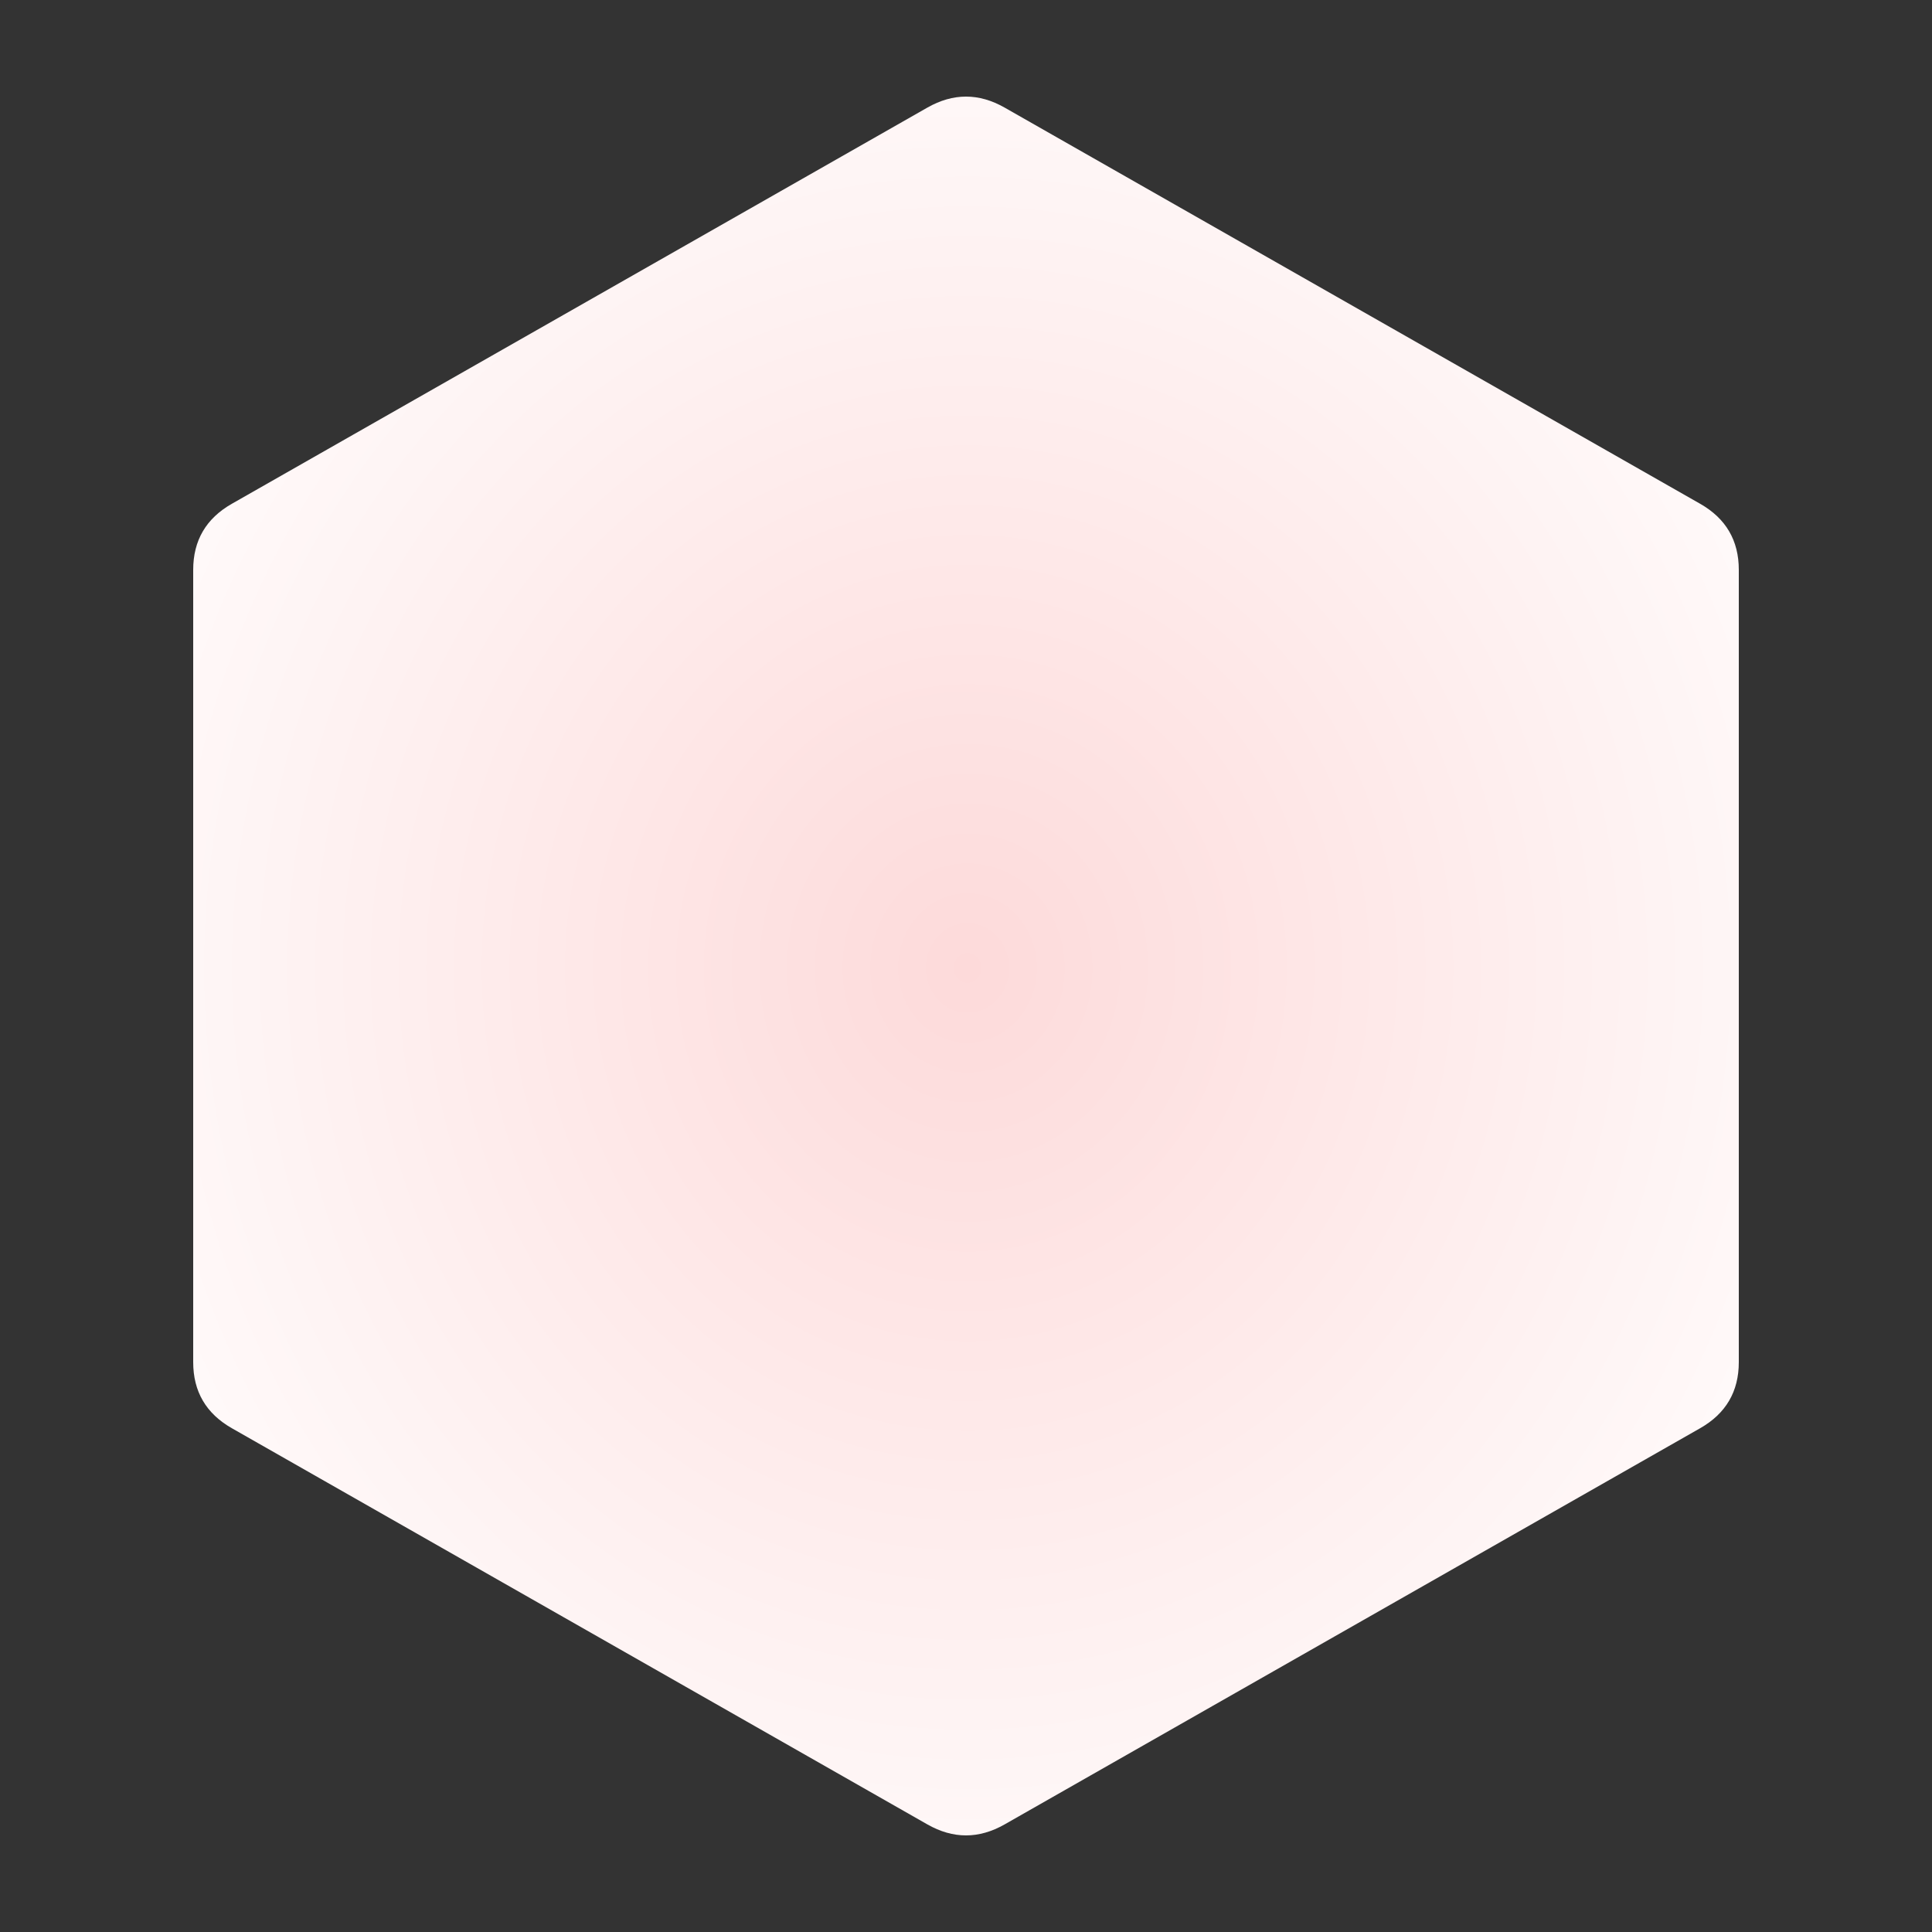 <?xml version="1.0" encoding="utf-8"?>
<svg viewBox="0 0 500 500" width="500" height="500" xmlns="http://www.w3.org/2000/svg" xmlns:bx="https://boxy-svg.com">
  <rect x="0" y="0" width="500" height="500" fill="#333333" stroke="none"/>
  <defs>
    <radialGradient gradientUnits="userSpaceOnUse" cx="247.291" cy="365.296" r="200" id="gradient-4" gradientTransform="matrix(0.002, 1.43, -1.329, 0.002, 735.379, -103.854)">
      <stop offset="0" style="stop-color: rgb(253, 218, 218);"/>
      <stop offset="1" style="stop-color: rgb(255, 255, 255);"/>
    </radialGradient>
  </defs>
  <path d="M 240 27.848 Q 250 22.152 260 27.848 L 440 130.38 Q 450 136.076 450 147.468 L 450 352.532 Q 450 363.924 440 369.62 L 260 472.152 Q 250 477.848 240 472.152 L 60 369.62 Q 50 363.924 50 352.532 L 50 147.468 Q 50 136.076 60 130.38 Z" style="stroke: rgb(0, 0, 0); stroke-opacity: 0; fill: url(#gradient-4);" bx:shape="n-gon 250 250 230.94 227.848 6 0.05 1@7d55d2ad"/>
</svg>
